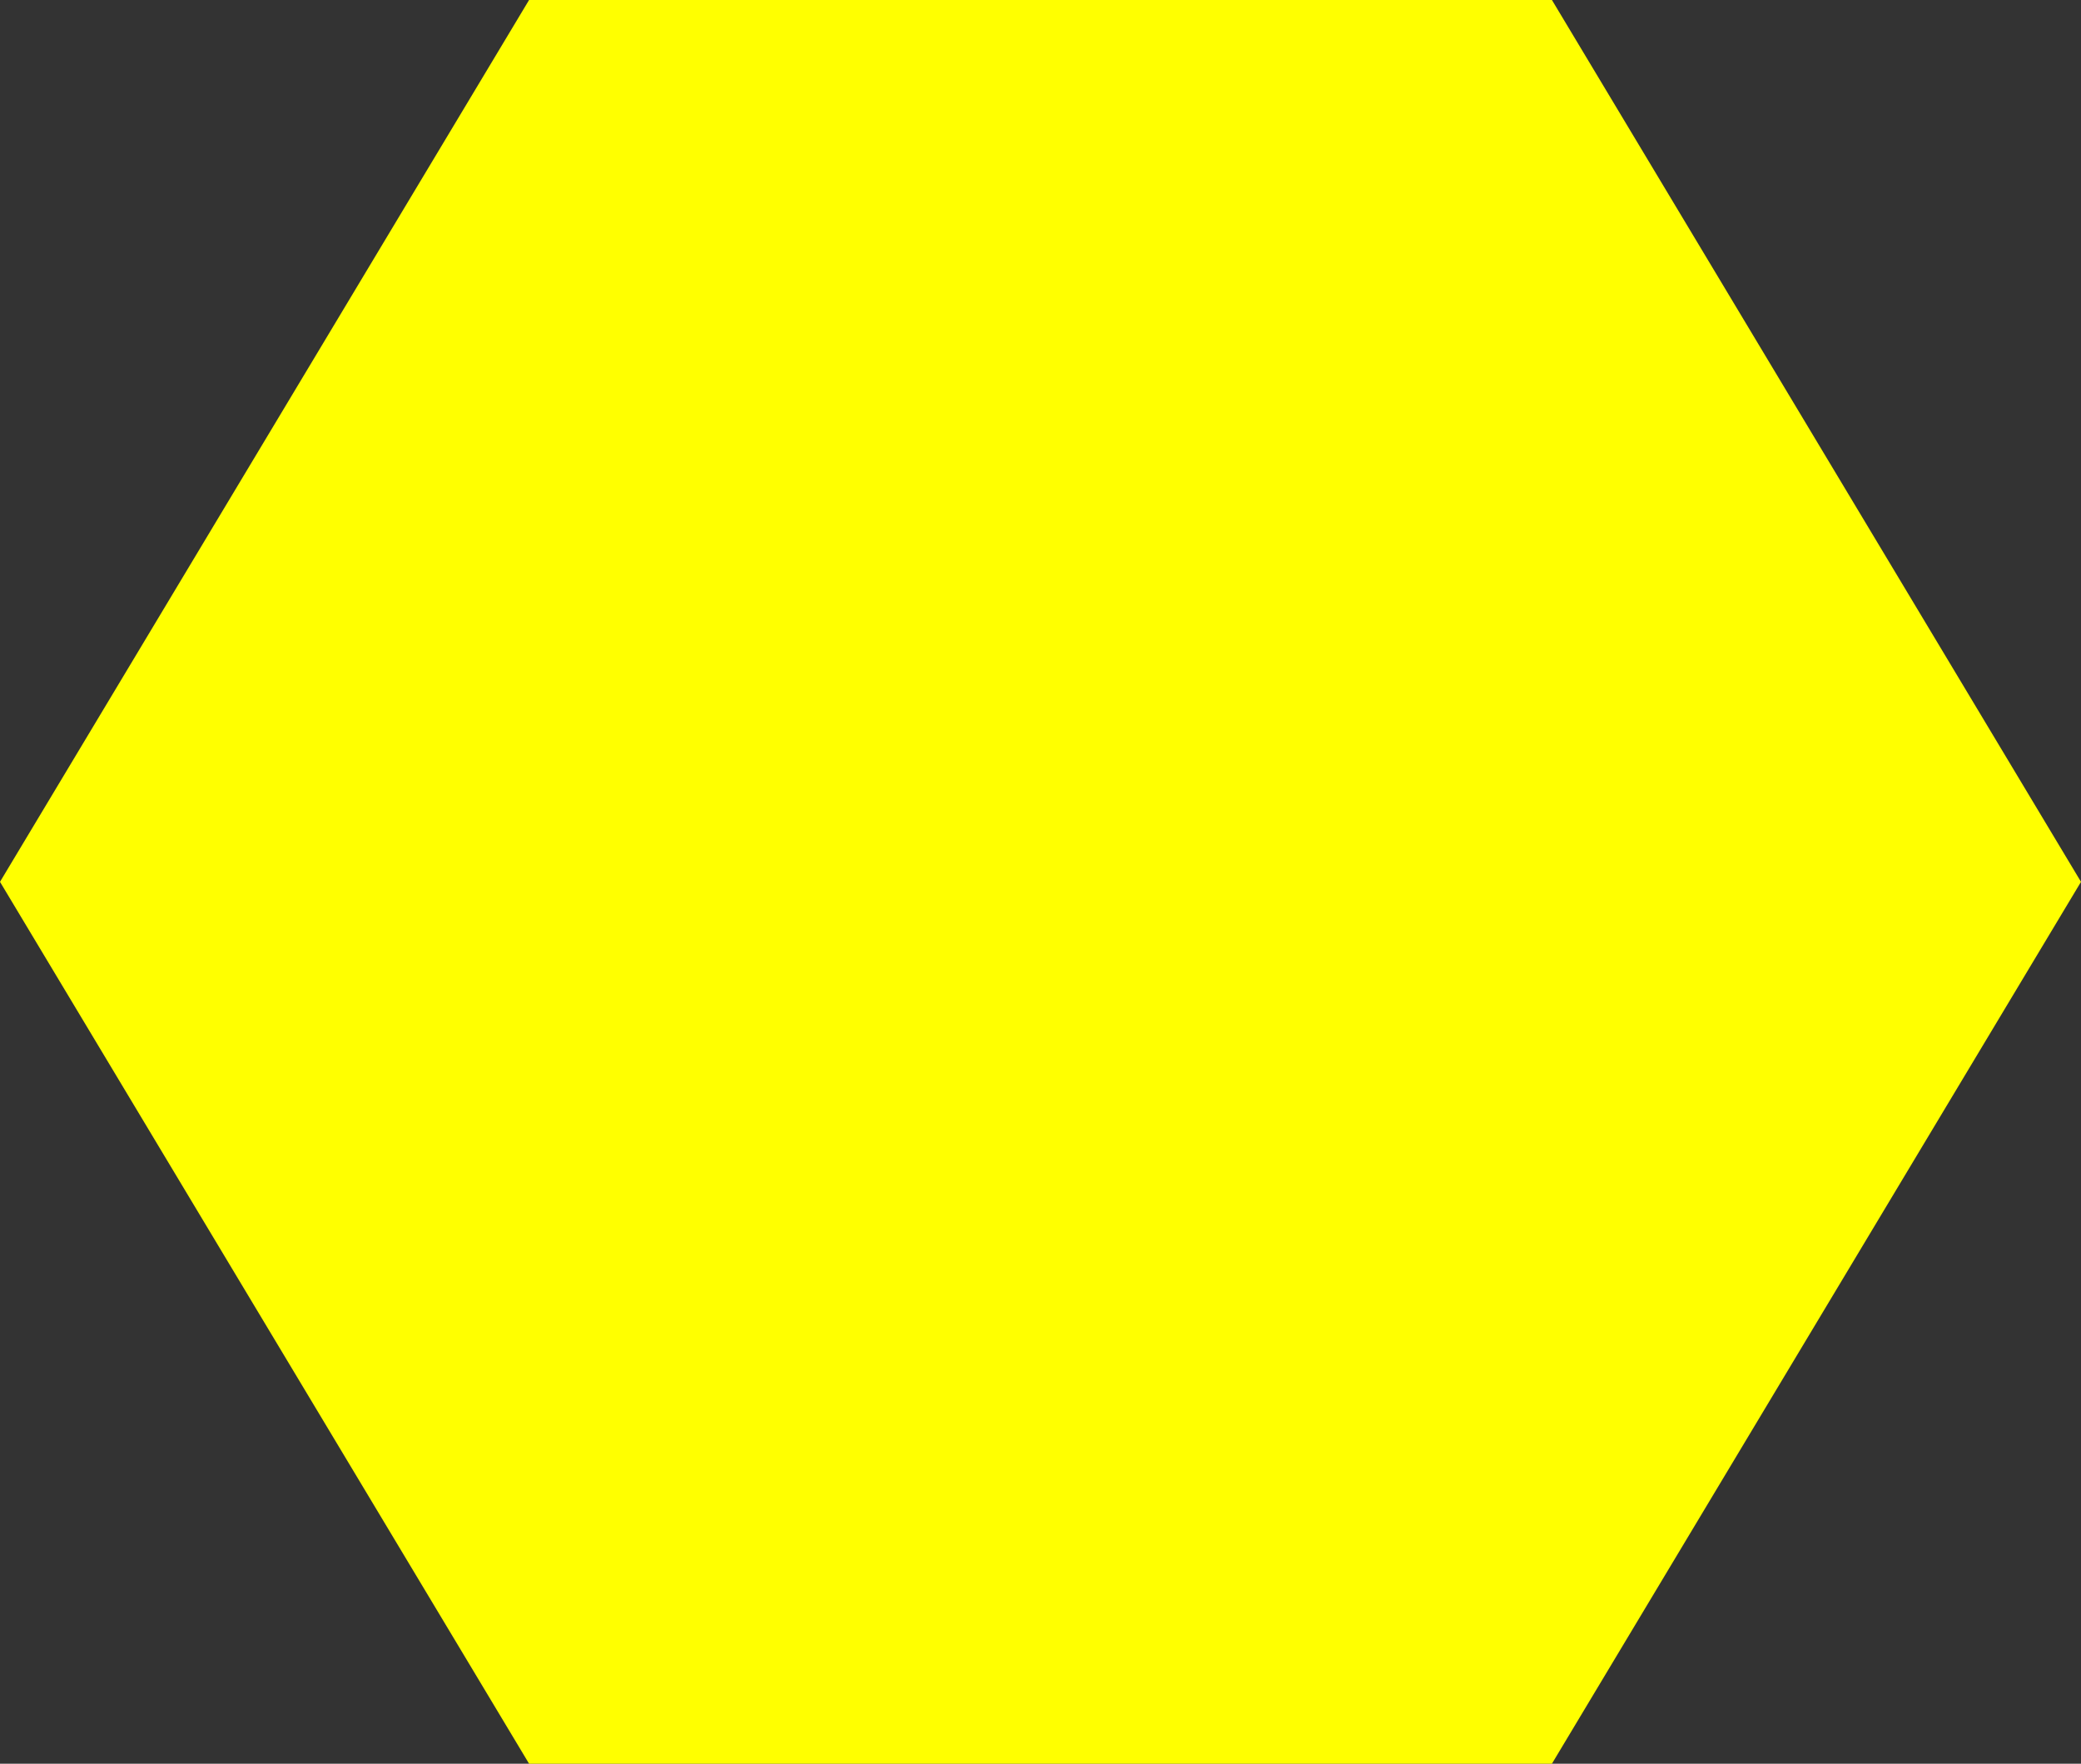 ﻿<?xml version="1.0" encoding="utf-8"?>
<svg version="1.1" xmlns:xlink="http://www.w3.org/1999/xlink" width="59px" height="50px" xmlns="http://www.w3.org/2000/svg">
  <rect width="100%" height="100%" fill="#333333" stroke="none"/>
  <g transform="matrix(1 0 0 1 -140 -916 )">
    <path d="M 140 941  L 155 916  L 184 916  L 199 941  L 184 966  L 155 966  L 140 941  Z " fill-rule="nonzero" fill="#ffff00" stroke="none" />
  </g>
</svg>